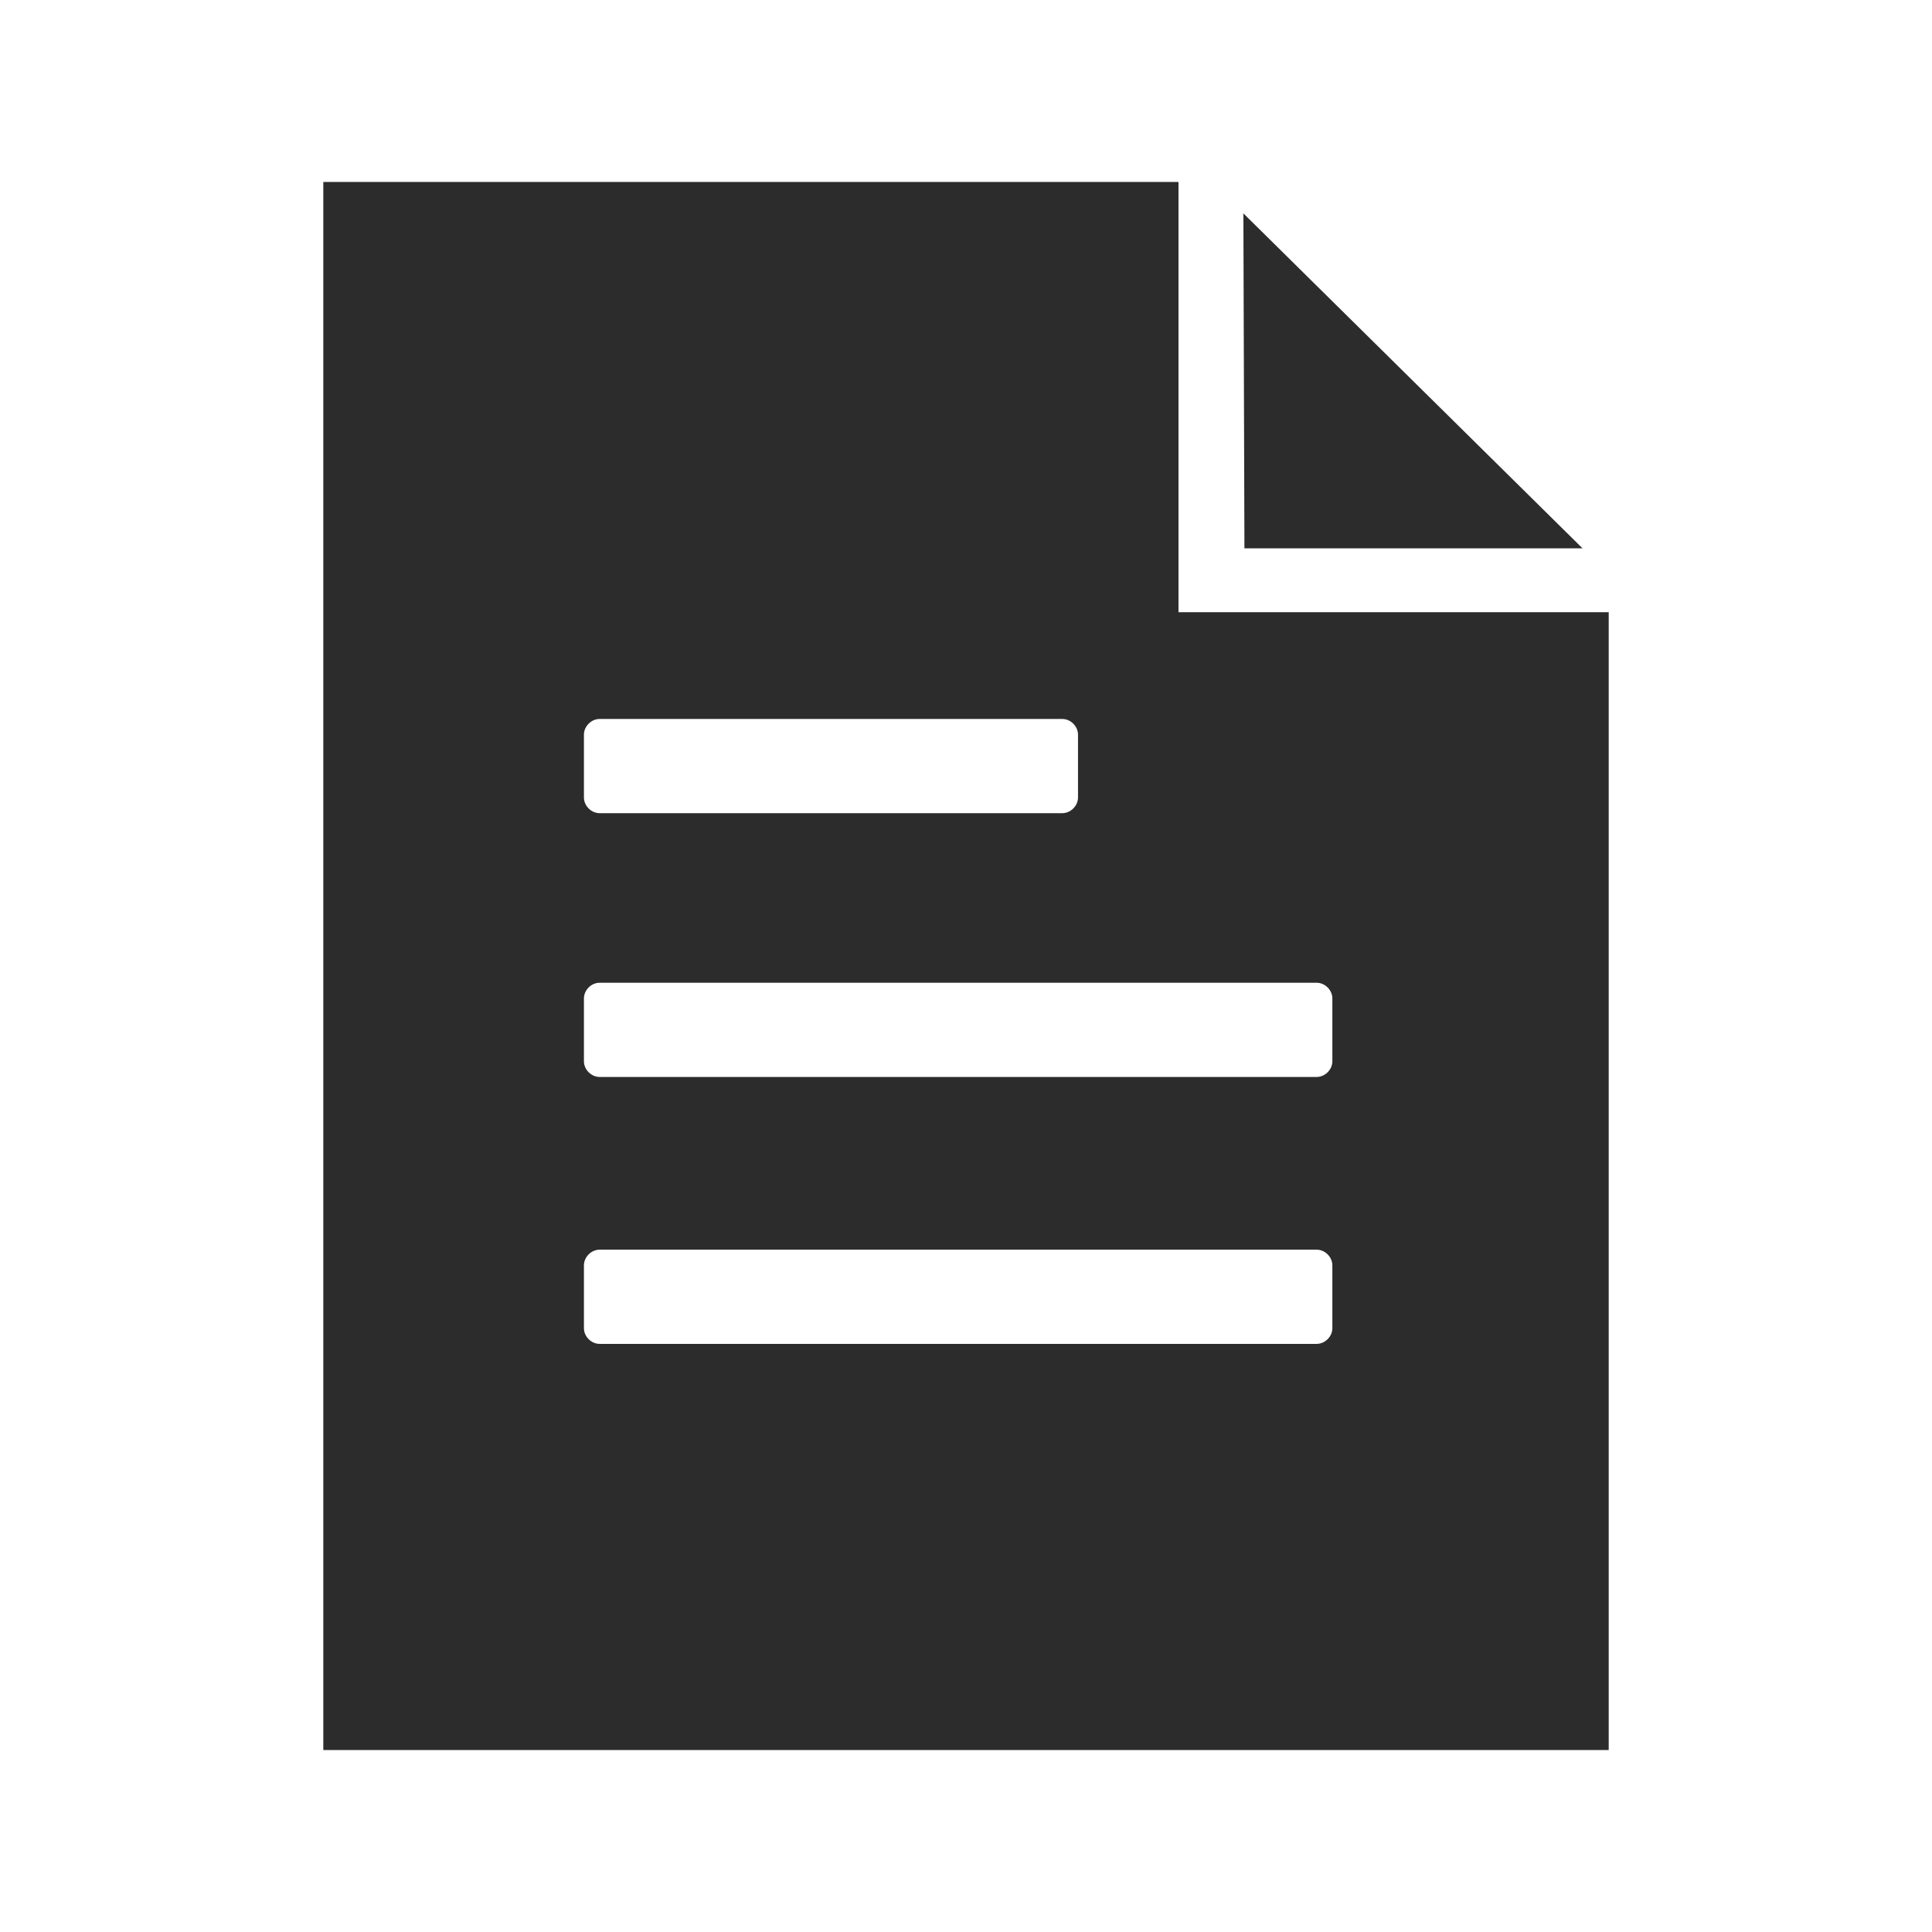<svg t="1647261708153" class="icon" viewBox="0 0 1024 1024" version="1.1" xmlns="http://www.w3.org/2000/svg" p-id="24812" width="200" height="200"><path d="M838.778 290.634l-179.756-177.537 0.555 177.537h179.201z" fill="#2C2C2C" p-id="24813"></path><path d="M624.625 324.477V96.453H171.352v831.094h681.297V324.477h-228.024zM309.497 389.389c0-4.438 3.884-8.322 8.322-8.322h245.223c4.438 0 8.322 3.884 8.322 8.322v33.288c0 4.438-3.884 8.322-8.322 8.322H317.819c-4.438 0-8.322-3.884-8.322-8.322v-33.288z m396.684 314.573c0 4.438-3.884 8.322-8.322 8.322H317.819c-4.438 0-8.322-3.884-8.322-8.322v-33.288c0-4.438 3.884-8.322 8.322-8.322h380.039c4.438 0 8.322 3.884 8.322 8.322v33.288z m0-141.475c0 4.438-3.884 8.322-8.322 8.322H317.819c-4.438 0-8.322-3.884-8.322-8.322v-33.288c0-4.438 3.884-8.322 8.322-8.322h380.039c4.438 0 8.322 3.884 8.322 8.322v33.288z" fill="#2C2C2C" p-id="24814"></path></svg>